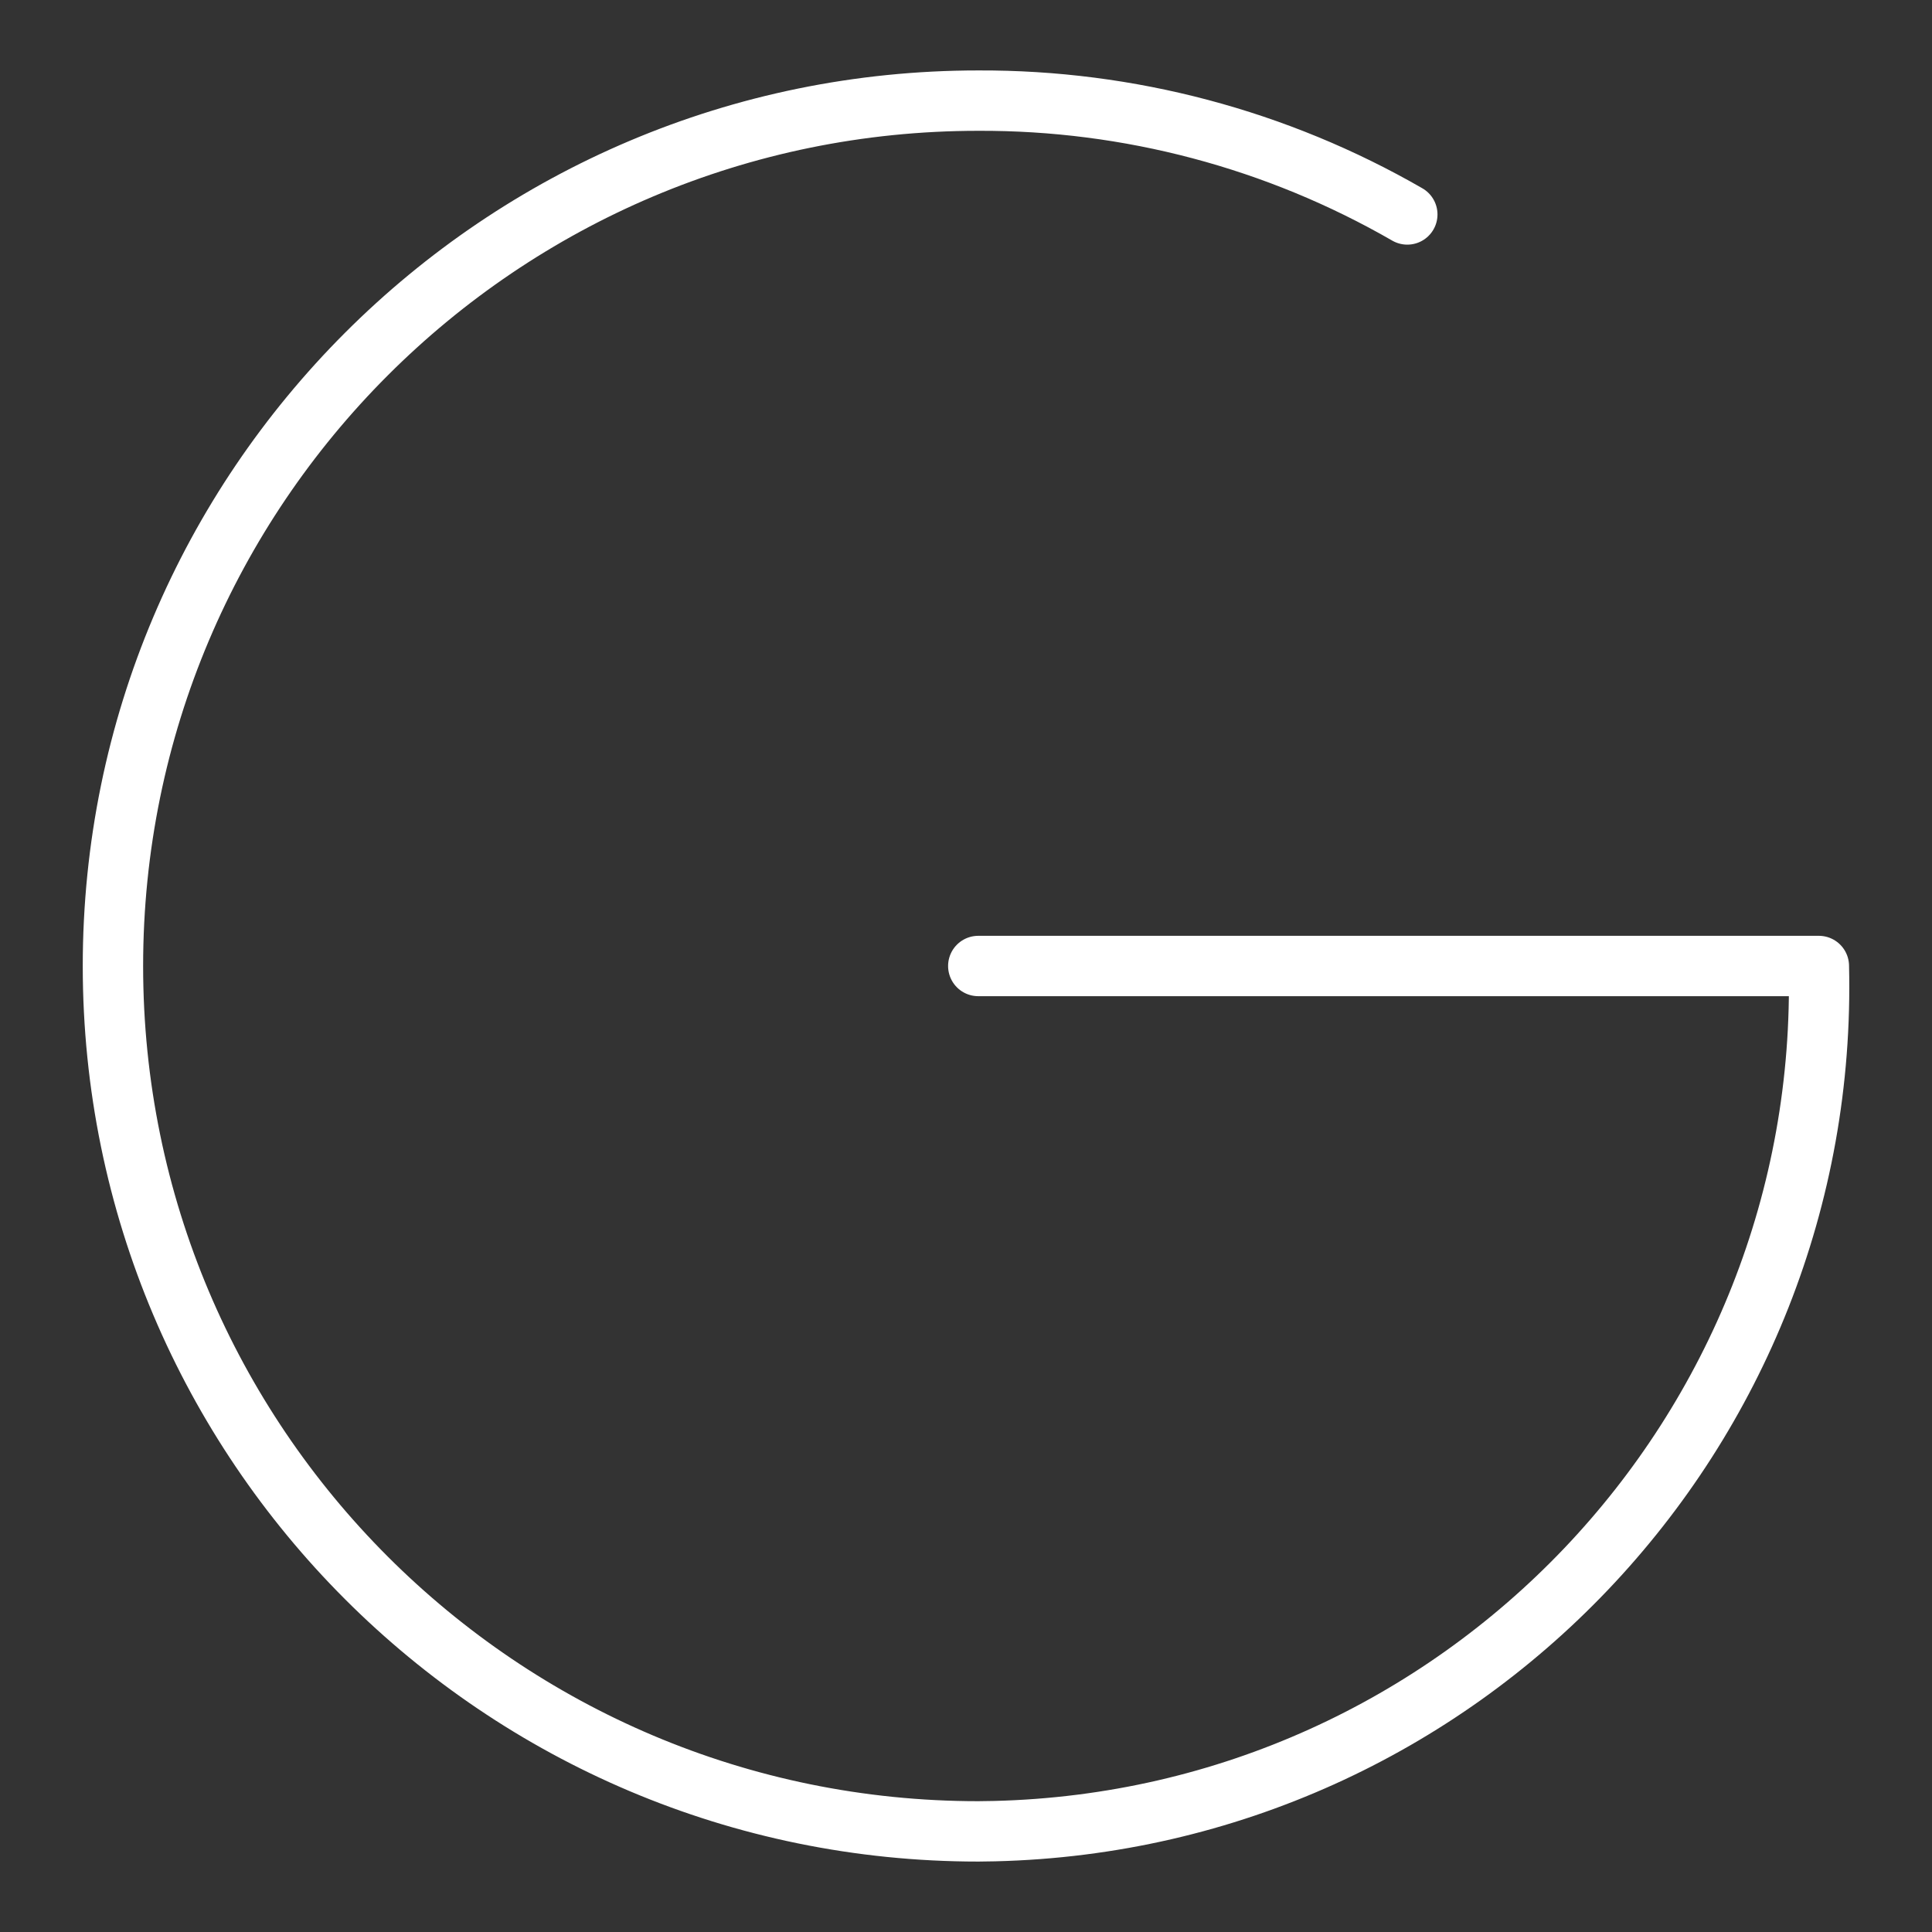 <ns0:svg xmlns:ns0="http://www.w3.org/2000/svg" id="b" viewBox="0 0 48 48" style="stroke-width:1.5px"><ns0:rect x="0" y="0" width="48" height="48" fill="#333333" stroke="none"/><ns0:defs style="stroke-width:1.5px"><ns0:style style="stroke-width:1.5px">.c{fill:none;stroke:#fff;stroke-linecap:round;stroke-linejoin:round;}</ns0:style></ns0:defs><ns0:path class="c" d="m24.305,24h20.884c.281,11.59-8.888,21.213-20.478,21.494-.135.003-.27.005-.405.006-11.874,0-21.5-9.626-21.5-21.5S12.431,2.5,24.305,2.5c3.74-.015,7.418.96,10.659,2.828" style="stroke-width:1.5px" /></ns0:svg>